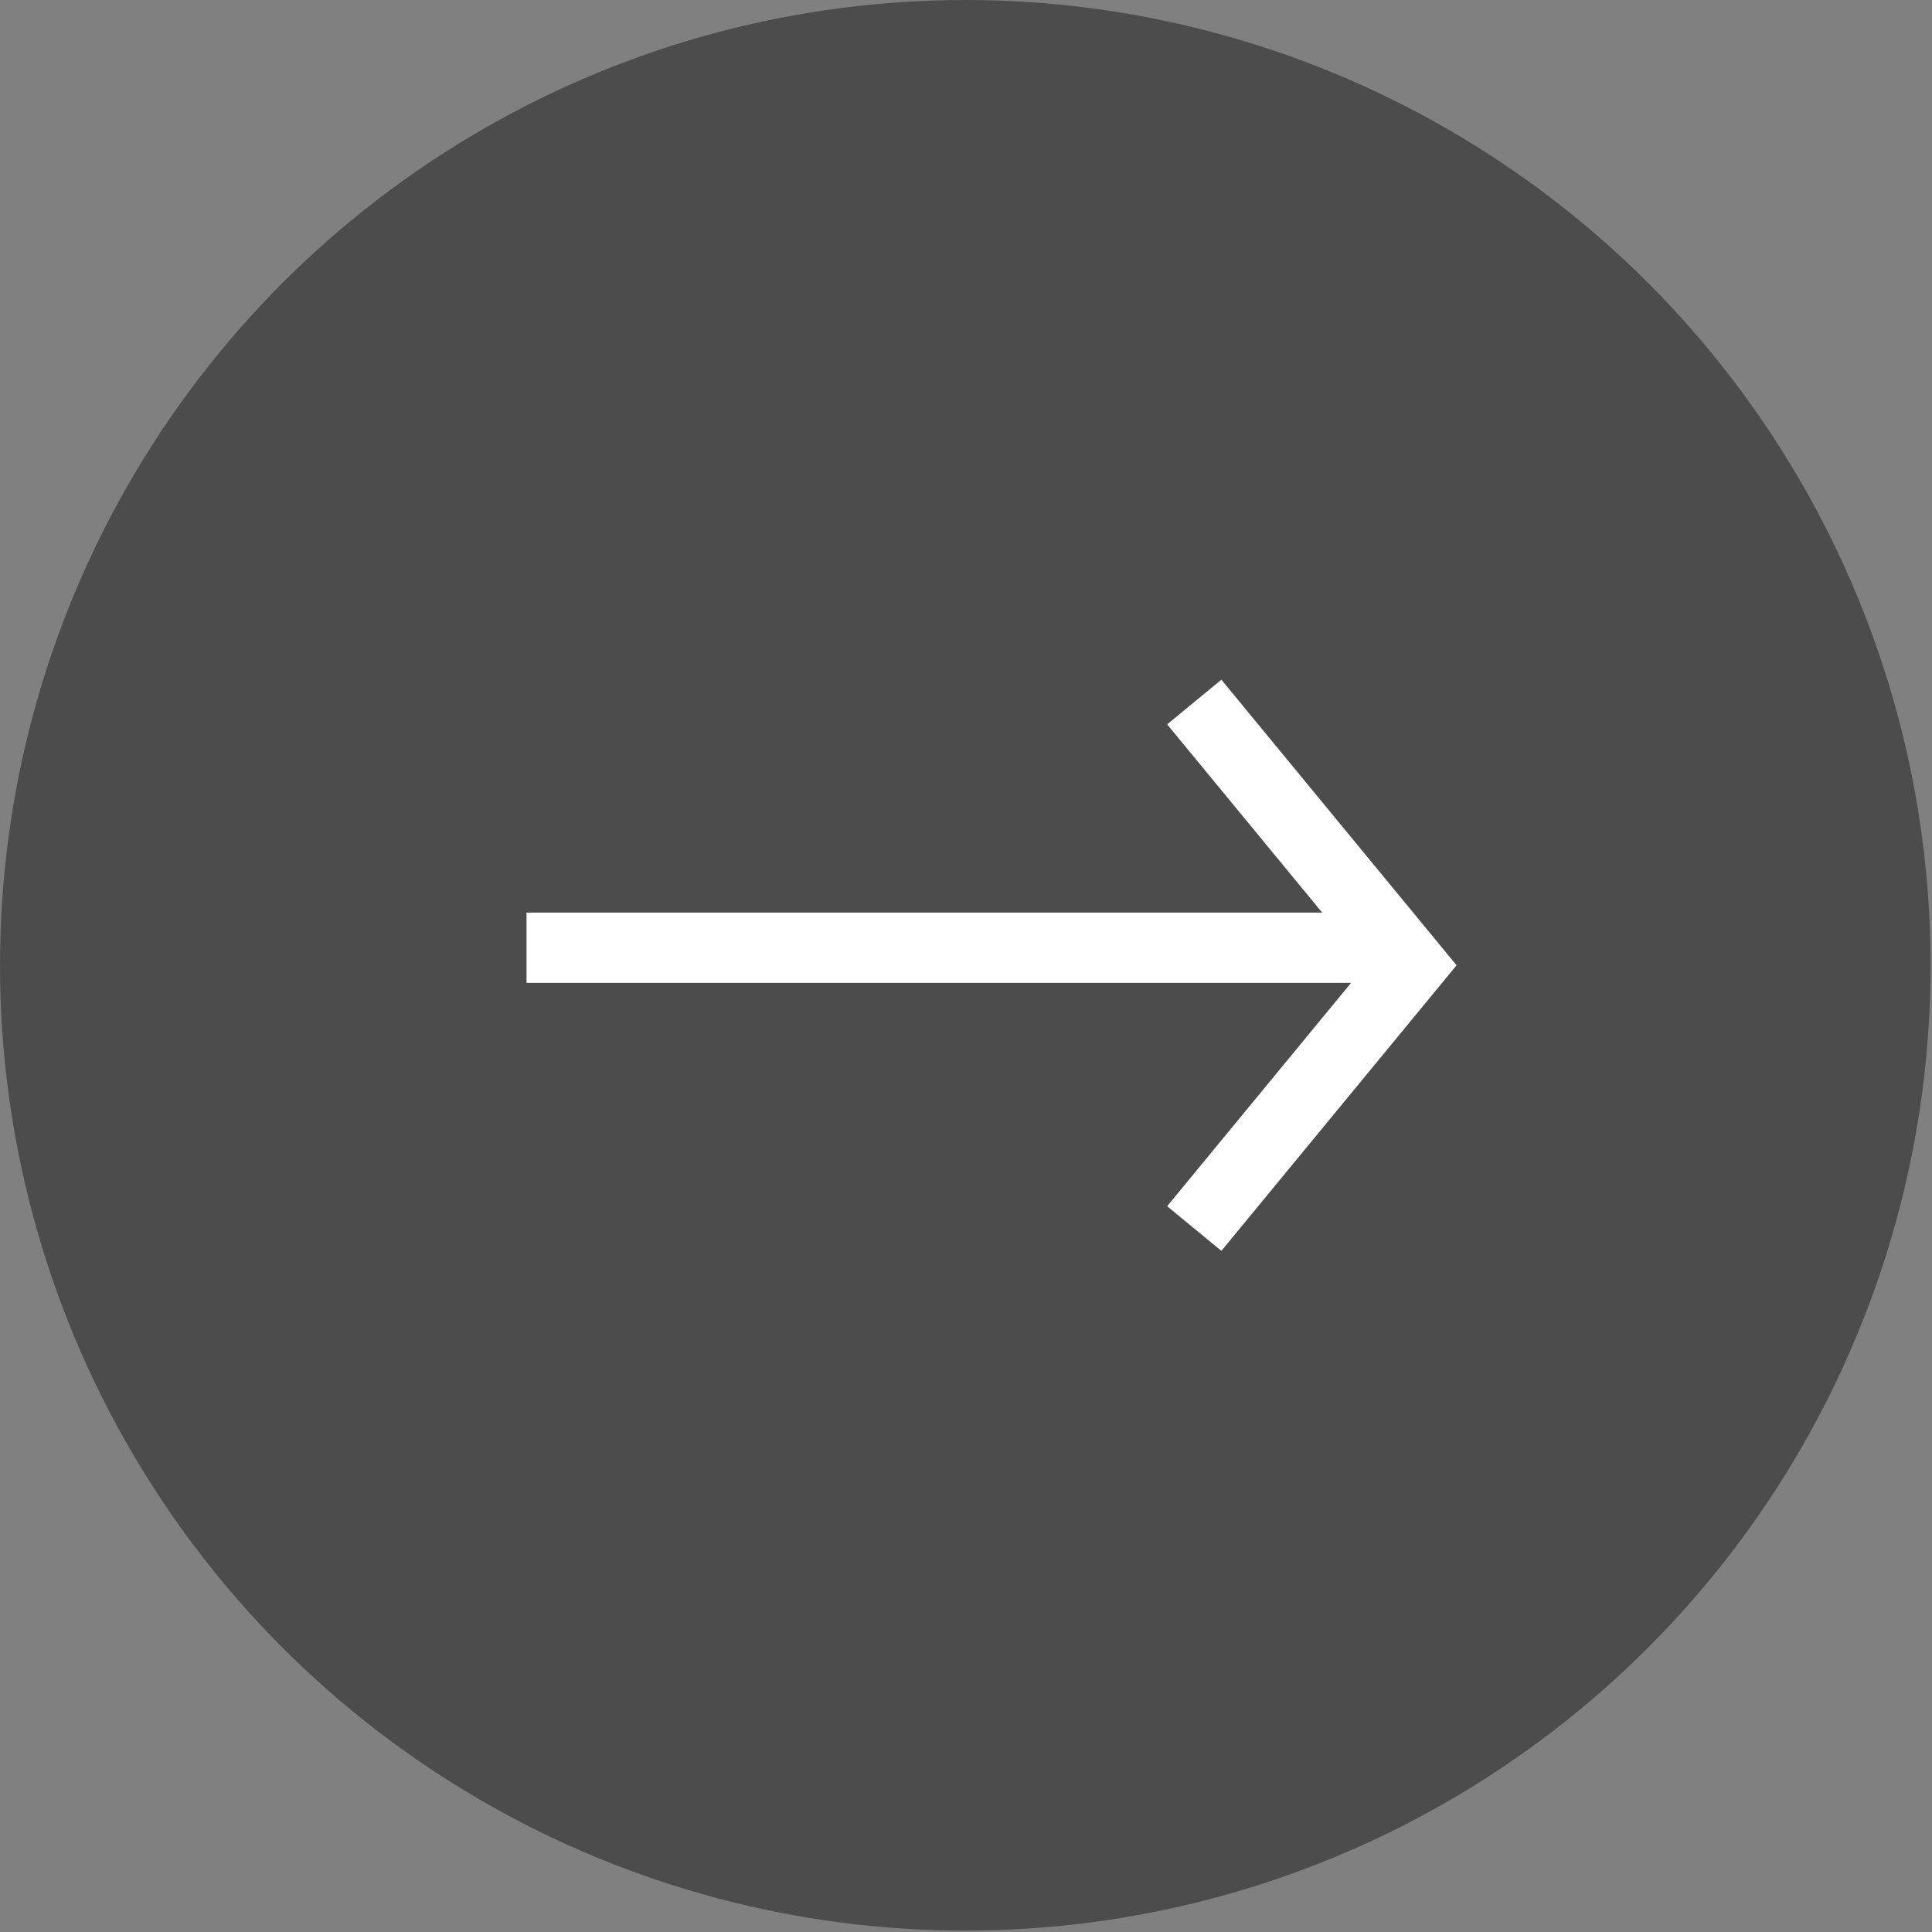 <svg width="55" height="55" viewBox="0 0 55 55" fill="none" xmlns="http://www.w3.org/2000/svg">
<rect x="0" y="0" width="55" height="55" fill="#808080" stroke="none"/>
<circle cx="27.48" cy="27.48" r="27.48" fill="#4C4C4C"/>
<path d="M14.989 26.98L40.17 26.98" stroke="white" stroke-width="2"/>
<path d="M33.998 19.985L40.17 27.48L33.998 34.974" stroke="white" stroke-width="2"/>
</svg>
